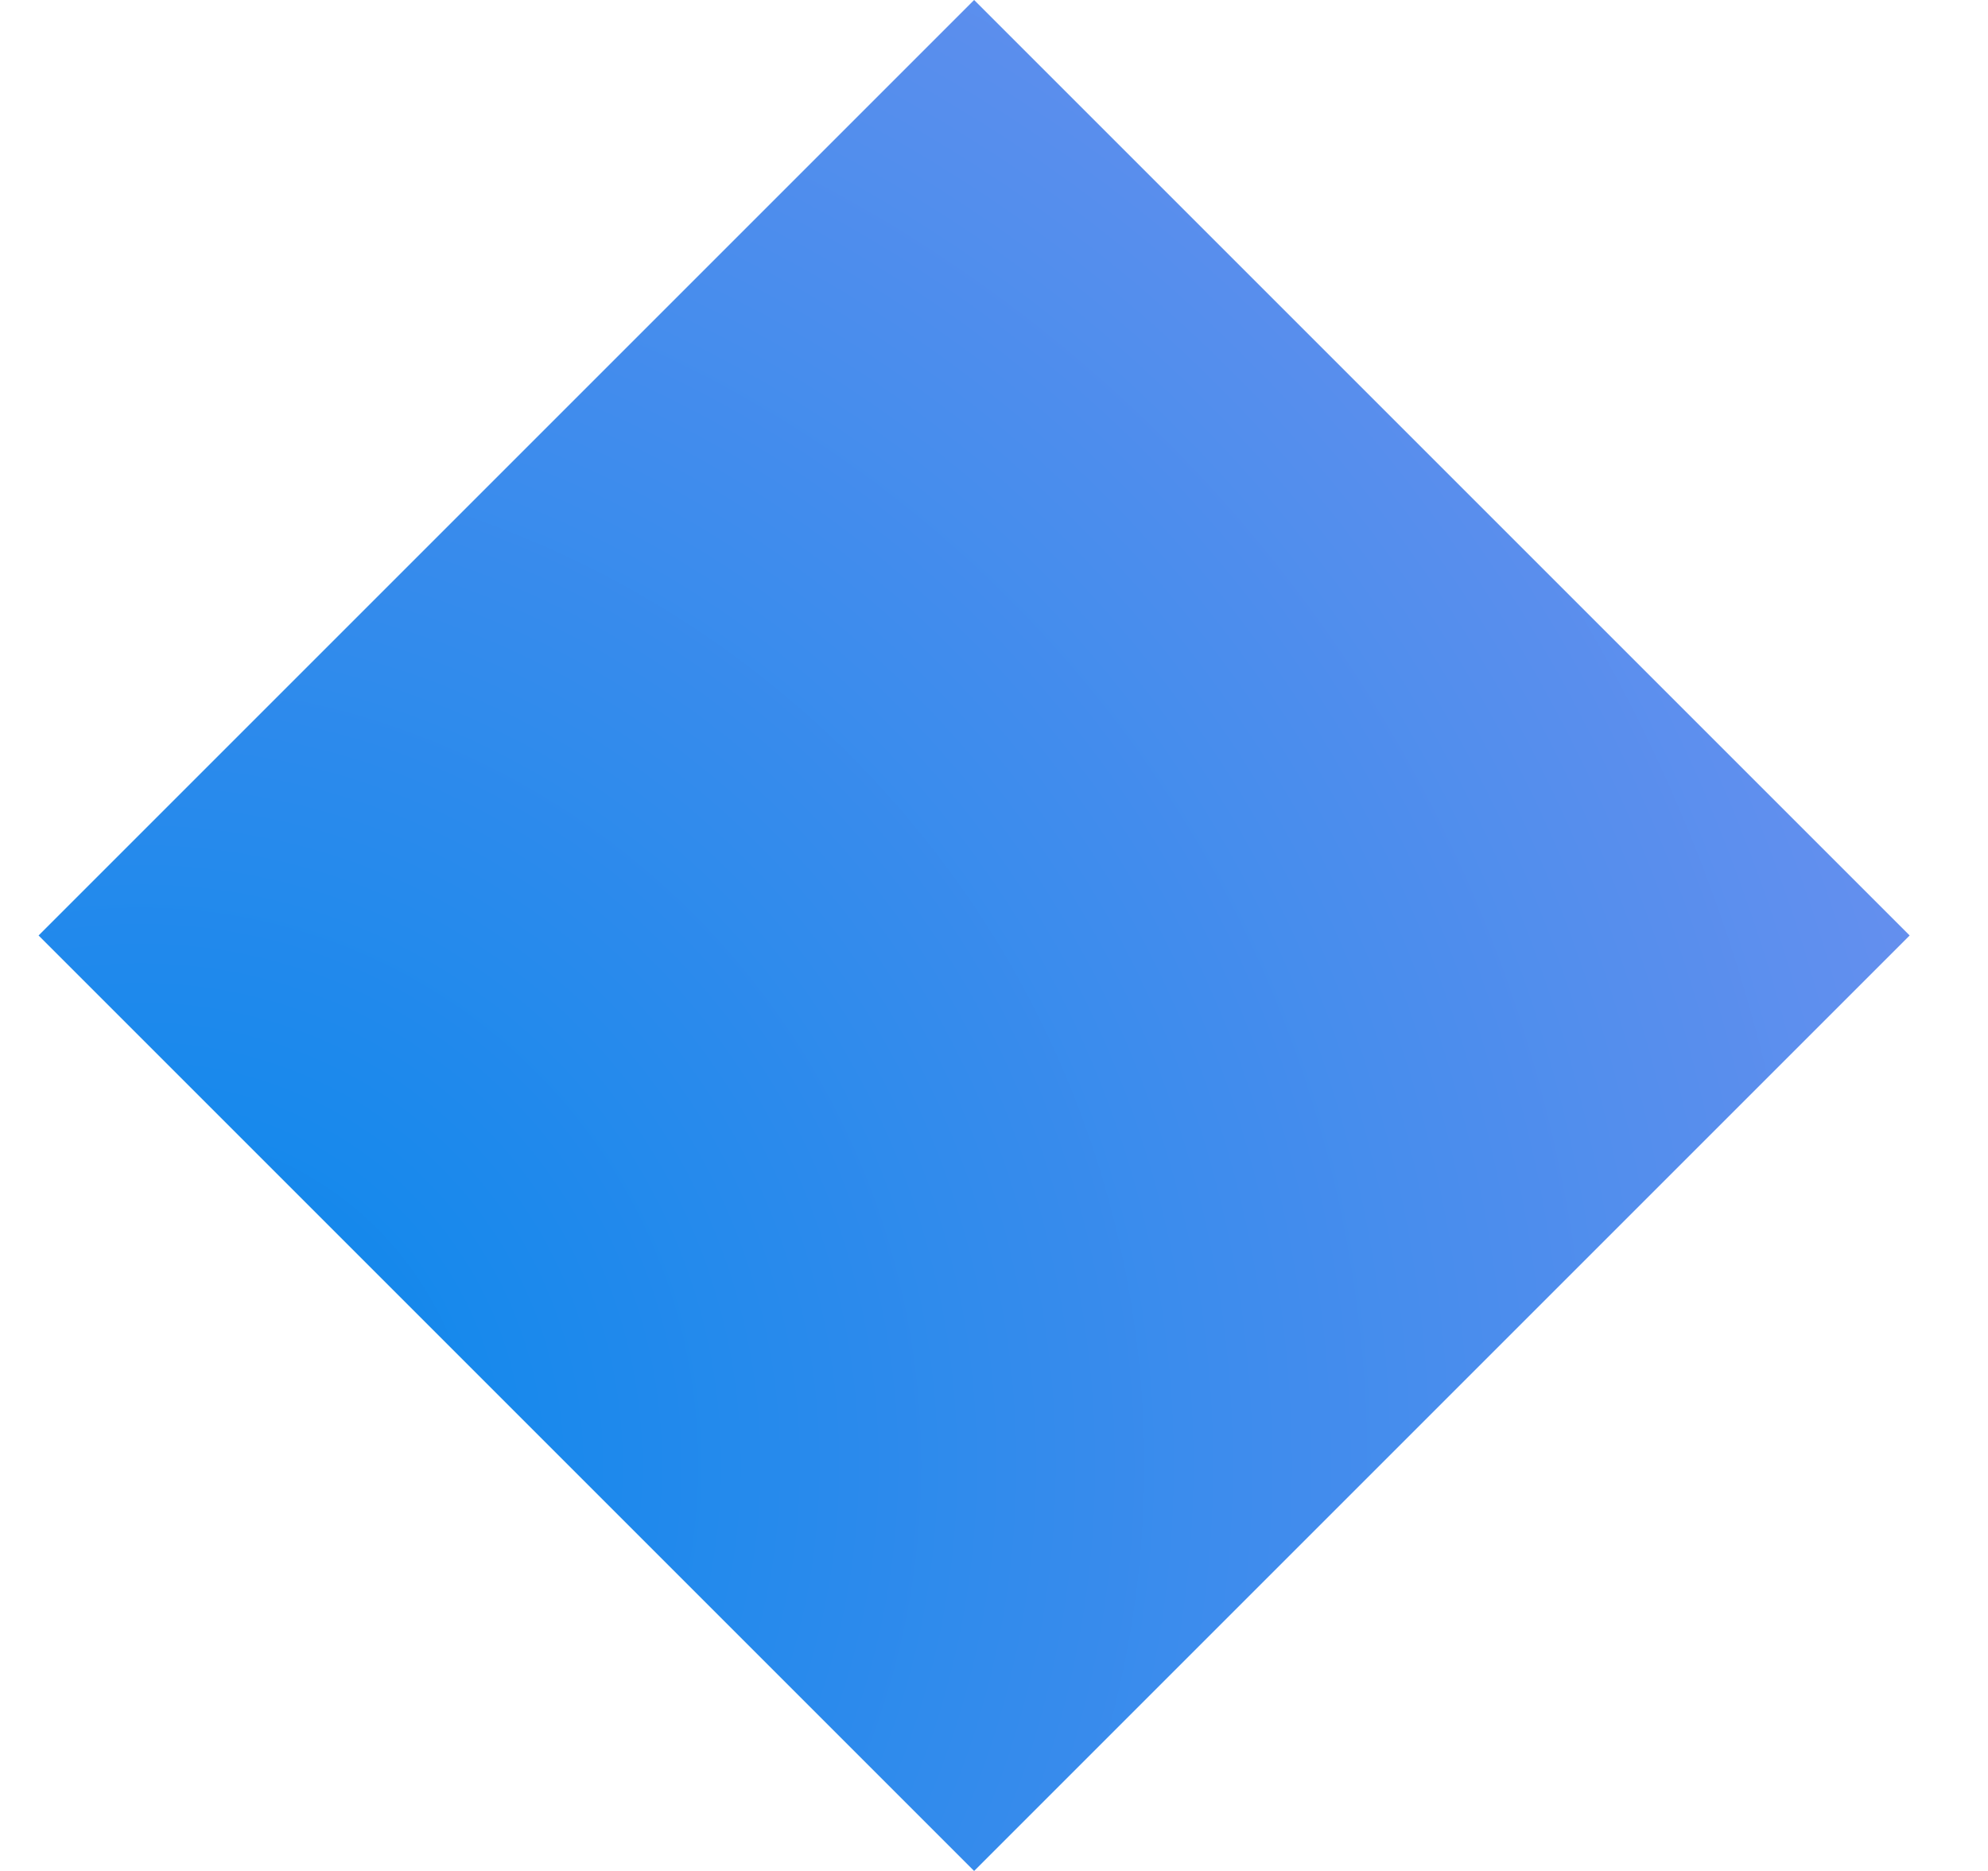 <svg width="17" height="16" viewBox="0 0 17 16" fill="none" xmlns="http://www.w3.org/2000/svg">
<path d="M8.33 0L16.33 8L8.33 16L0.33 8L8.33 0Z" fill="url(#paint0_radial_161_26997)"/>
<defs>
<radialGradient id="paint0_radial_161_26997" cx="0" cy="0" r="1" gradientUnits="userSpaceOnUse" gradientTransform="translate(1.08 12.5) rotate(-15.038) scale(17.344)">
<stop stop-color="#0687EB"/>
<stop offset="1" stop-color="#6C90EE"/>
</radialGradient>
</defs>
</svg>
